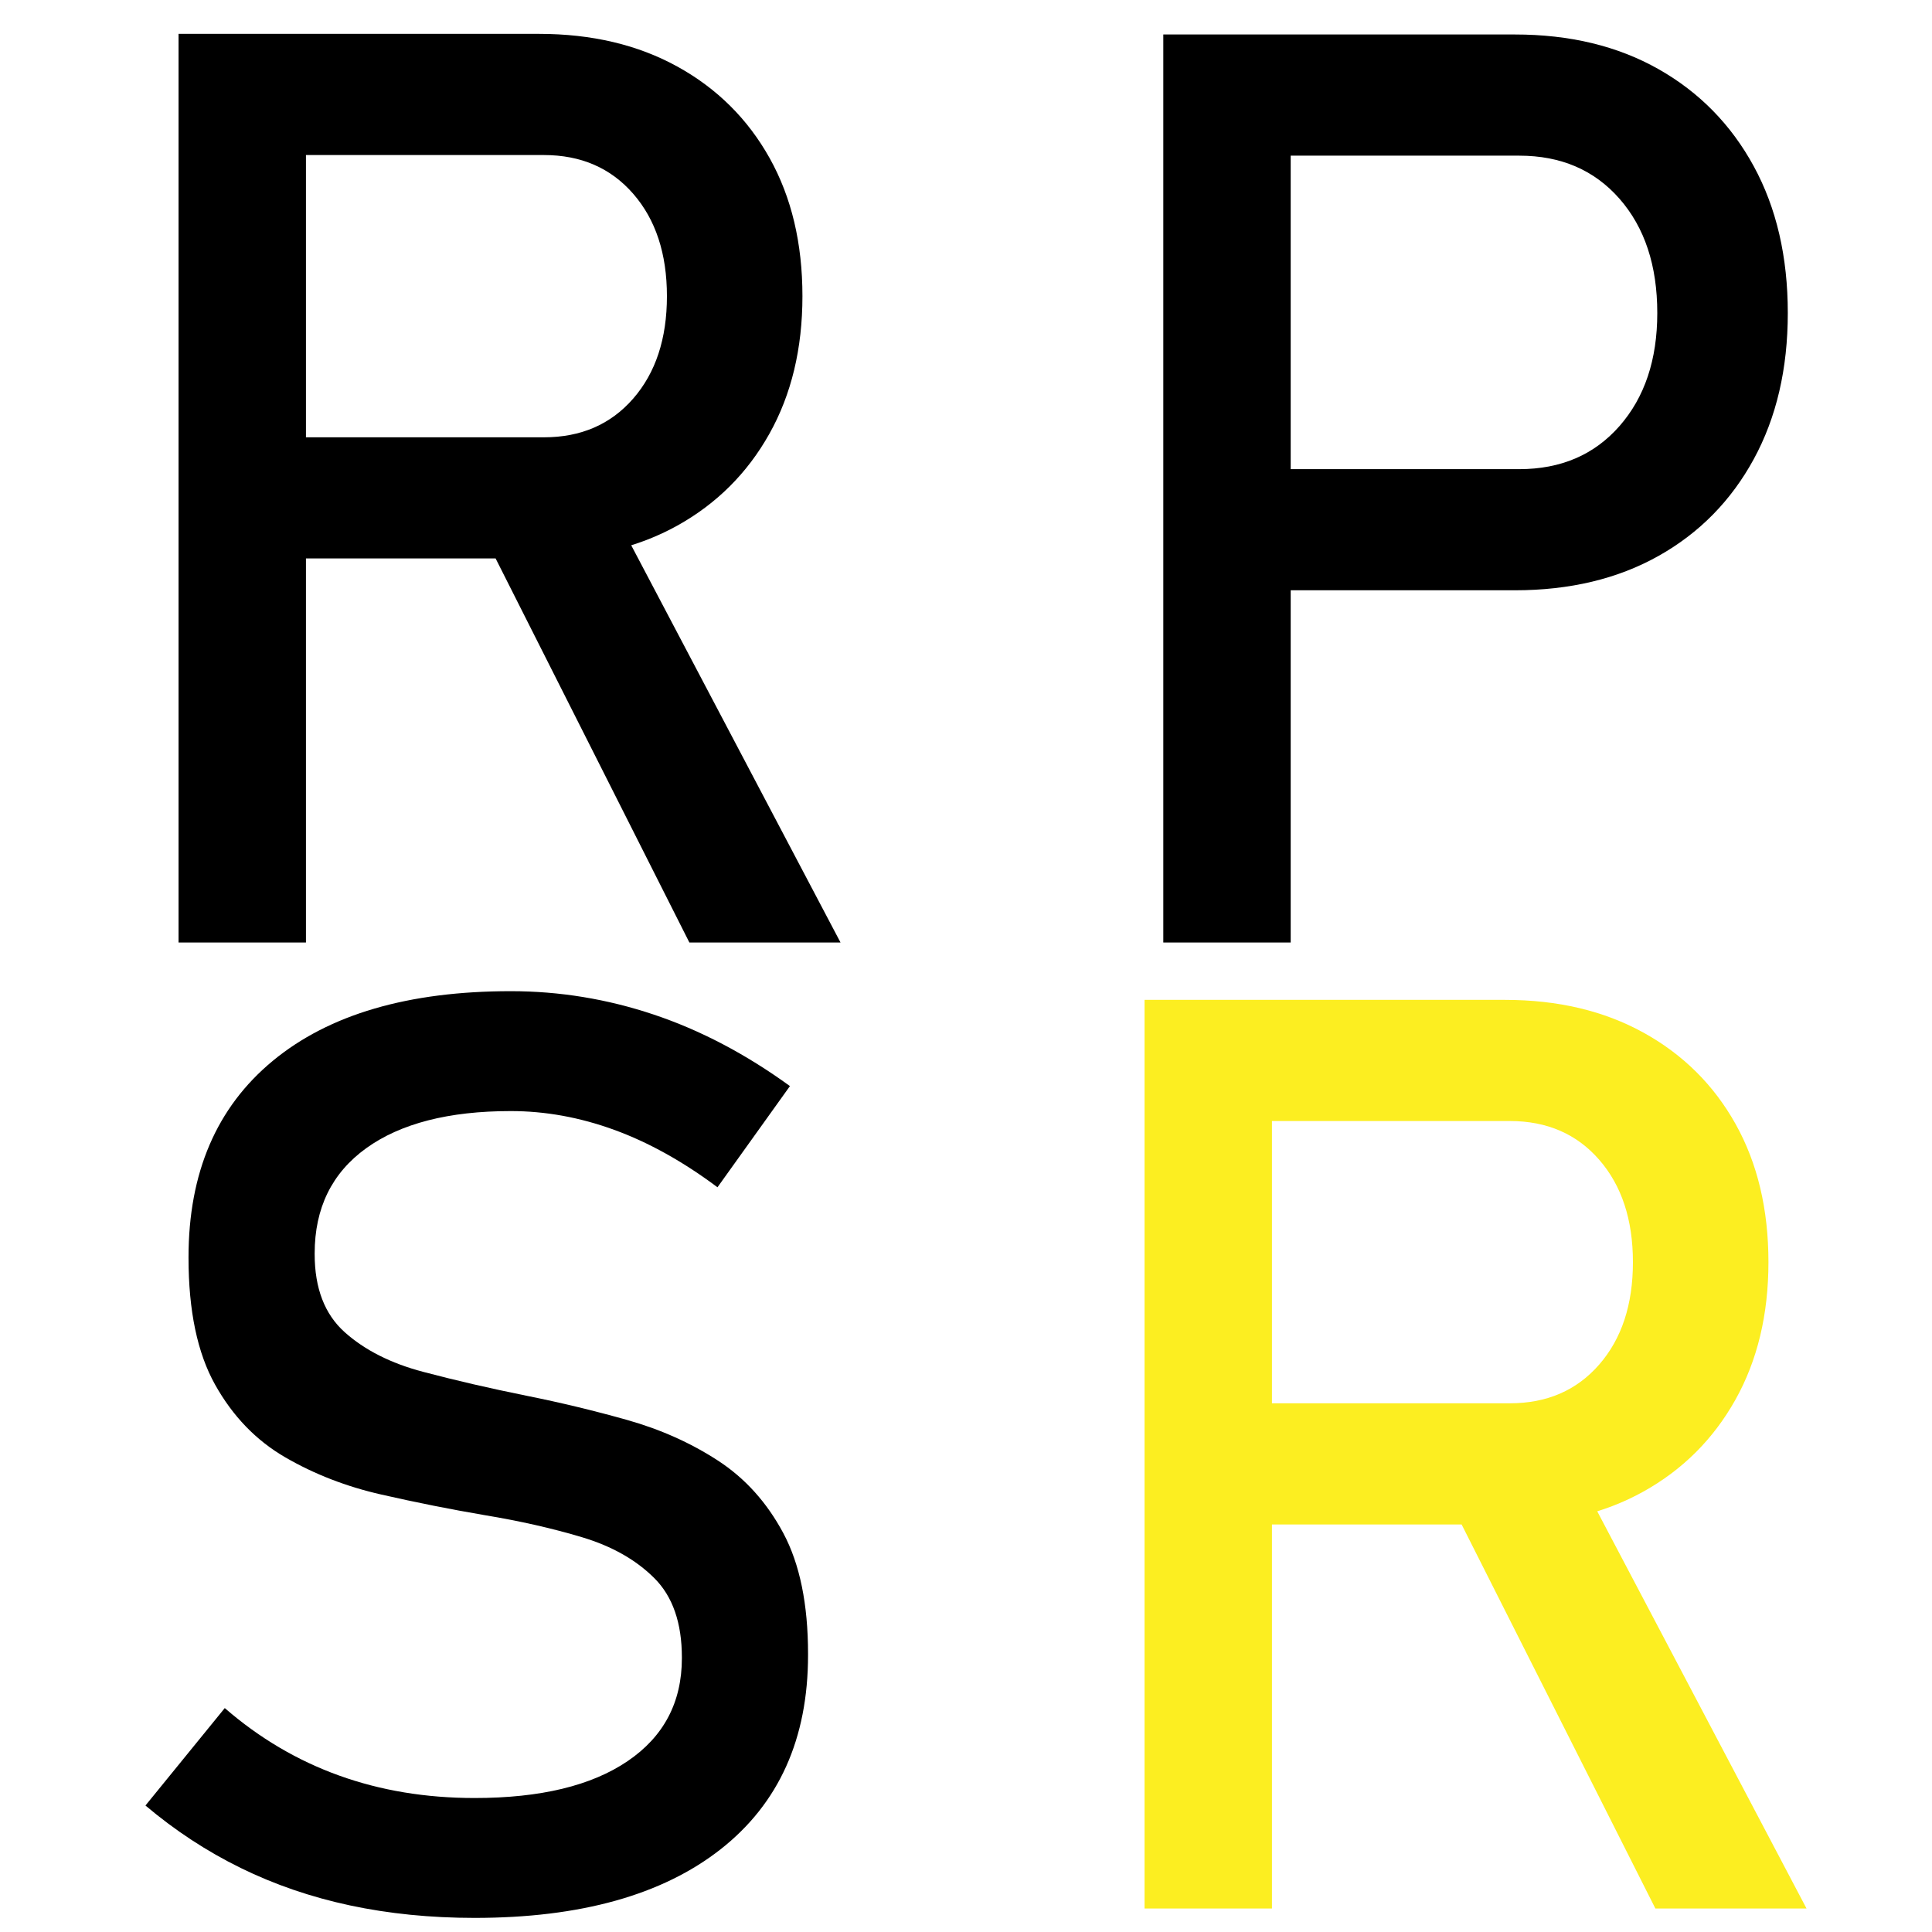 <?xml version="1.0" encoding="utf-8"?>
<!-- Generator: Adobe Illustrator 24.0.0, SVG Export Plug-In . SVG Version: 6.00 Build 0)  -->
<svg version="1.1" id="Layer_1" xmlns="http://www.w3.org/2000/svg" xmlns:xlink="http://www.w3.org/1999/xlink" x="0px" y="0px"
	 viewBox="0 0 1000 1000" style="enable-background:new 0 0 1000 1000;" xml:space="preserve">
<style type="text/css">
	.st0{fill:#FCEE21;}
</style>
<g>
	<g>
		<path d="M92.42,487.85V17.53h65.94v470.32H92.42z M121.19,289.06v-62.71h160.33c19.18,0,34.59-6.68,46.22-20.04
			c11.64-13.36,17.46-31.03,17.46-53.01s-5.82-39.65-17.46-53.01c-11.64-13.36-27.05-20.04-46.22-20.04H121.19V17.53h157.74
			c27.36,0,51.28,5.66,71.76,16.97c20.47,11.31,36.36,27.1,47.68,47.35c11.31,20.26,16.97,44.07,16.97,71.44
			c0,27.15-5.71,50.91-17.13,71.27c-11.42,20.36-27.31,36.2-47.68,47.52s-44.23,16.97-71.6,16.97H121.19z M356.83,487.85
			L249.19,274.51l65.62-14.87l120.25,228.21H356.83z"/>
	</g>
</g>
<g>
	<g>
		<path d="M602.12,487.85V17.85h65.94v469.99H602.12z M636.06,305.54v-62.71h150.31c21.54,0,38.84-7.43,51.88-22.3
			c13.04-14.87,19.56-34.37,19.56-58.51c0-24.57-6.52-44.28-19.56-59.15c-13.04-14.87-30.33-22.3-51.88-22.3H636.06V17.85H784.1
			c28.45,0,53.22,5.98,74.35,17.94c21.12,11.96,37.55,28.72,49.29,50.26c11.74,21.55,17.62,46.87,17.62,75.96
			c0,28.88-5.88,54.09-17.62,75.64c-11.75,21.55-28.18,38.25-49.29,50.1c-21.12,11.85-45.9,17.78-74.35,17.78H636.06z"/>
	</g>
</g>
<g>
	<g>
		<path d="M245.64,992.7c-22.84,0-44.34-2.16-64.49-6.46c-20.15-4.31-39.01-10.77-56.57-19.39c-17.57-8.62-34-19.39-49.29-32.32
			l41.05-50.43c17.88,15.52,37.6,27.15,59.15,34.91c21.55,7.76,44.93,11.64,70.14,11.64c34.05,0,60.45-6.35,79.19-19.07
			c18.75-12.71,28.12-30.49,28.12-53.33v-0.32c0-17.88-4.74-31.57-14.22-41.05c-9.49-9.48-21.93-16.54-37.33-21.17
			c-15.41-4.63-32.27-8.46-50.59-11.48c-17.67-3.01-35.51-6.57-53.5-10.67c-18-4.09-34.54-10.5-49.62-19.23
			c-15.09-8.73-27.21-21.28-36.36-37.66c-9.16-16.37-13.74-38.25-13.74-65.62v-0.32c0-43.74,14.55-77.63,43.64-101.66
			c29.09-24.03,70.14-36.04,123.16-36.04c25.21,0,49.89,4.04,74.02,12.12c24.13,8.08,47.62,20.42,70.47,37.01l-37.5,52.37
			c-17.89-13.36-35.72-23.27-53.5-29.74s-35.61-9.7-53.5-9.7c-32.11,0-57.05,6.42-74.83,19.23c-17.78,12.82-26.67,30.98-26.67,54.47
			v0.32c0,17.67,5.17,31.14,15.52,40.41c10.34,9.27,23.86,16.11,40.57,20.53c16.7,4.42,34.64,8.57,53.82,12.44
			c17.24,3.45,34.48,7.6,51.72,12.45c17.24,4.85,32.92,11.85,47.03,21.01c14.11,9.16,25.42,21.71,33.94,37.66
			c8.51,15.95,12.77,36.74,12.77,62.39v0.65c0,43.31-15.09,76.83-45.25,100.53C342.82,980.85,300.37,992.7,245.64,992.7z"/>
	</g>
</g>
<g>
	<g>
		<path class="st0" d="M592.42,987.85V517.53h65.94v470.32H592.42z M621.19,789.05v-62.71h160.33c19.18,0,34.59-6.68,46.22-20.04
			c11.64-13.36,17.46-31.03,17.46-53.01s-5.82-39.65-17.46-53.01c-11.64-13.36-27.05-20.04-46.22-20.04H621.19v-62.71h157.74
			c27.37,0,51.29,5.66,71.76,16.97c20.47,11.31,36.37,27.1,47.68,47.35c11.31,20.26,16.97,44.07,16.97,71.44
			c0,27.15-5.71,50.91-17.13,71.28c-11.43,20.36-27.31,36.2-47.68,47.52s-44.23,16.97-71.6,16.97H621.19z M856.83,987.85
			L749.19,774.51l65.62-14.87l120.25,228.21H856.83z"/>
	</g>
</g>
</svg>
